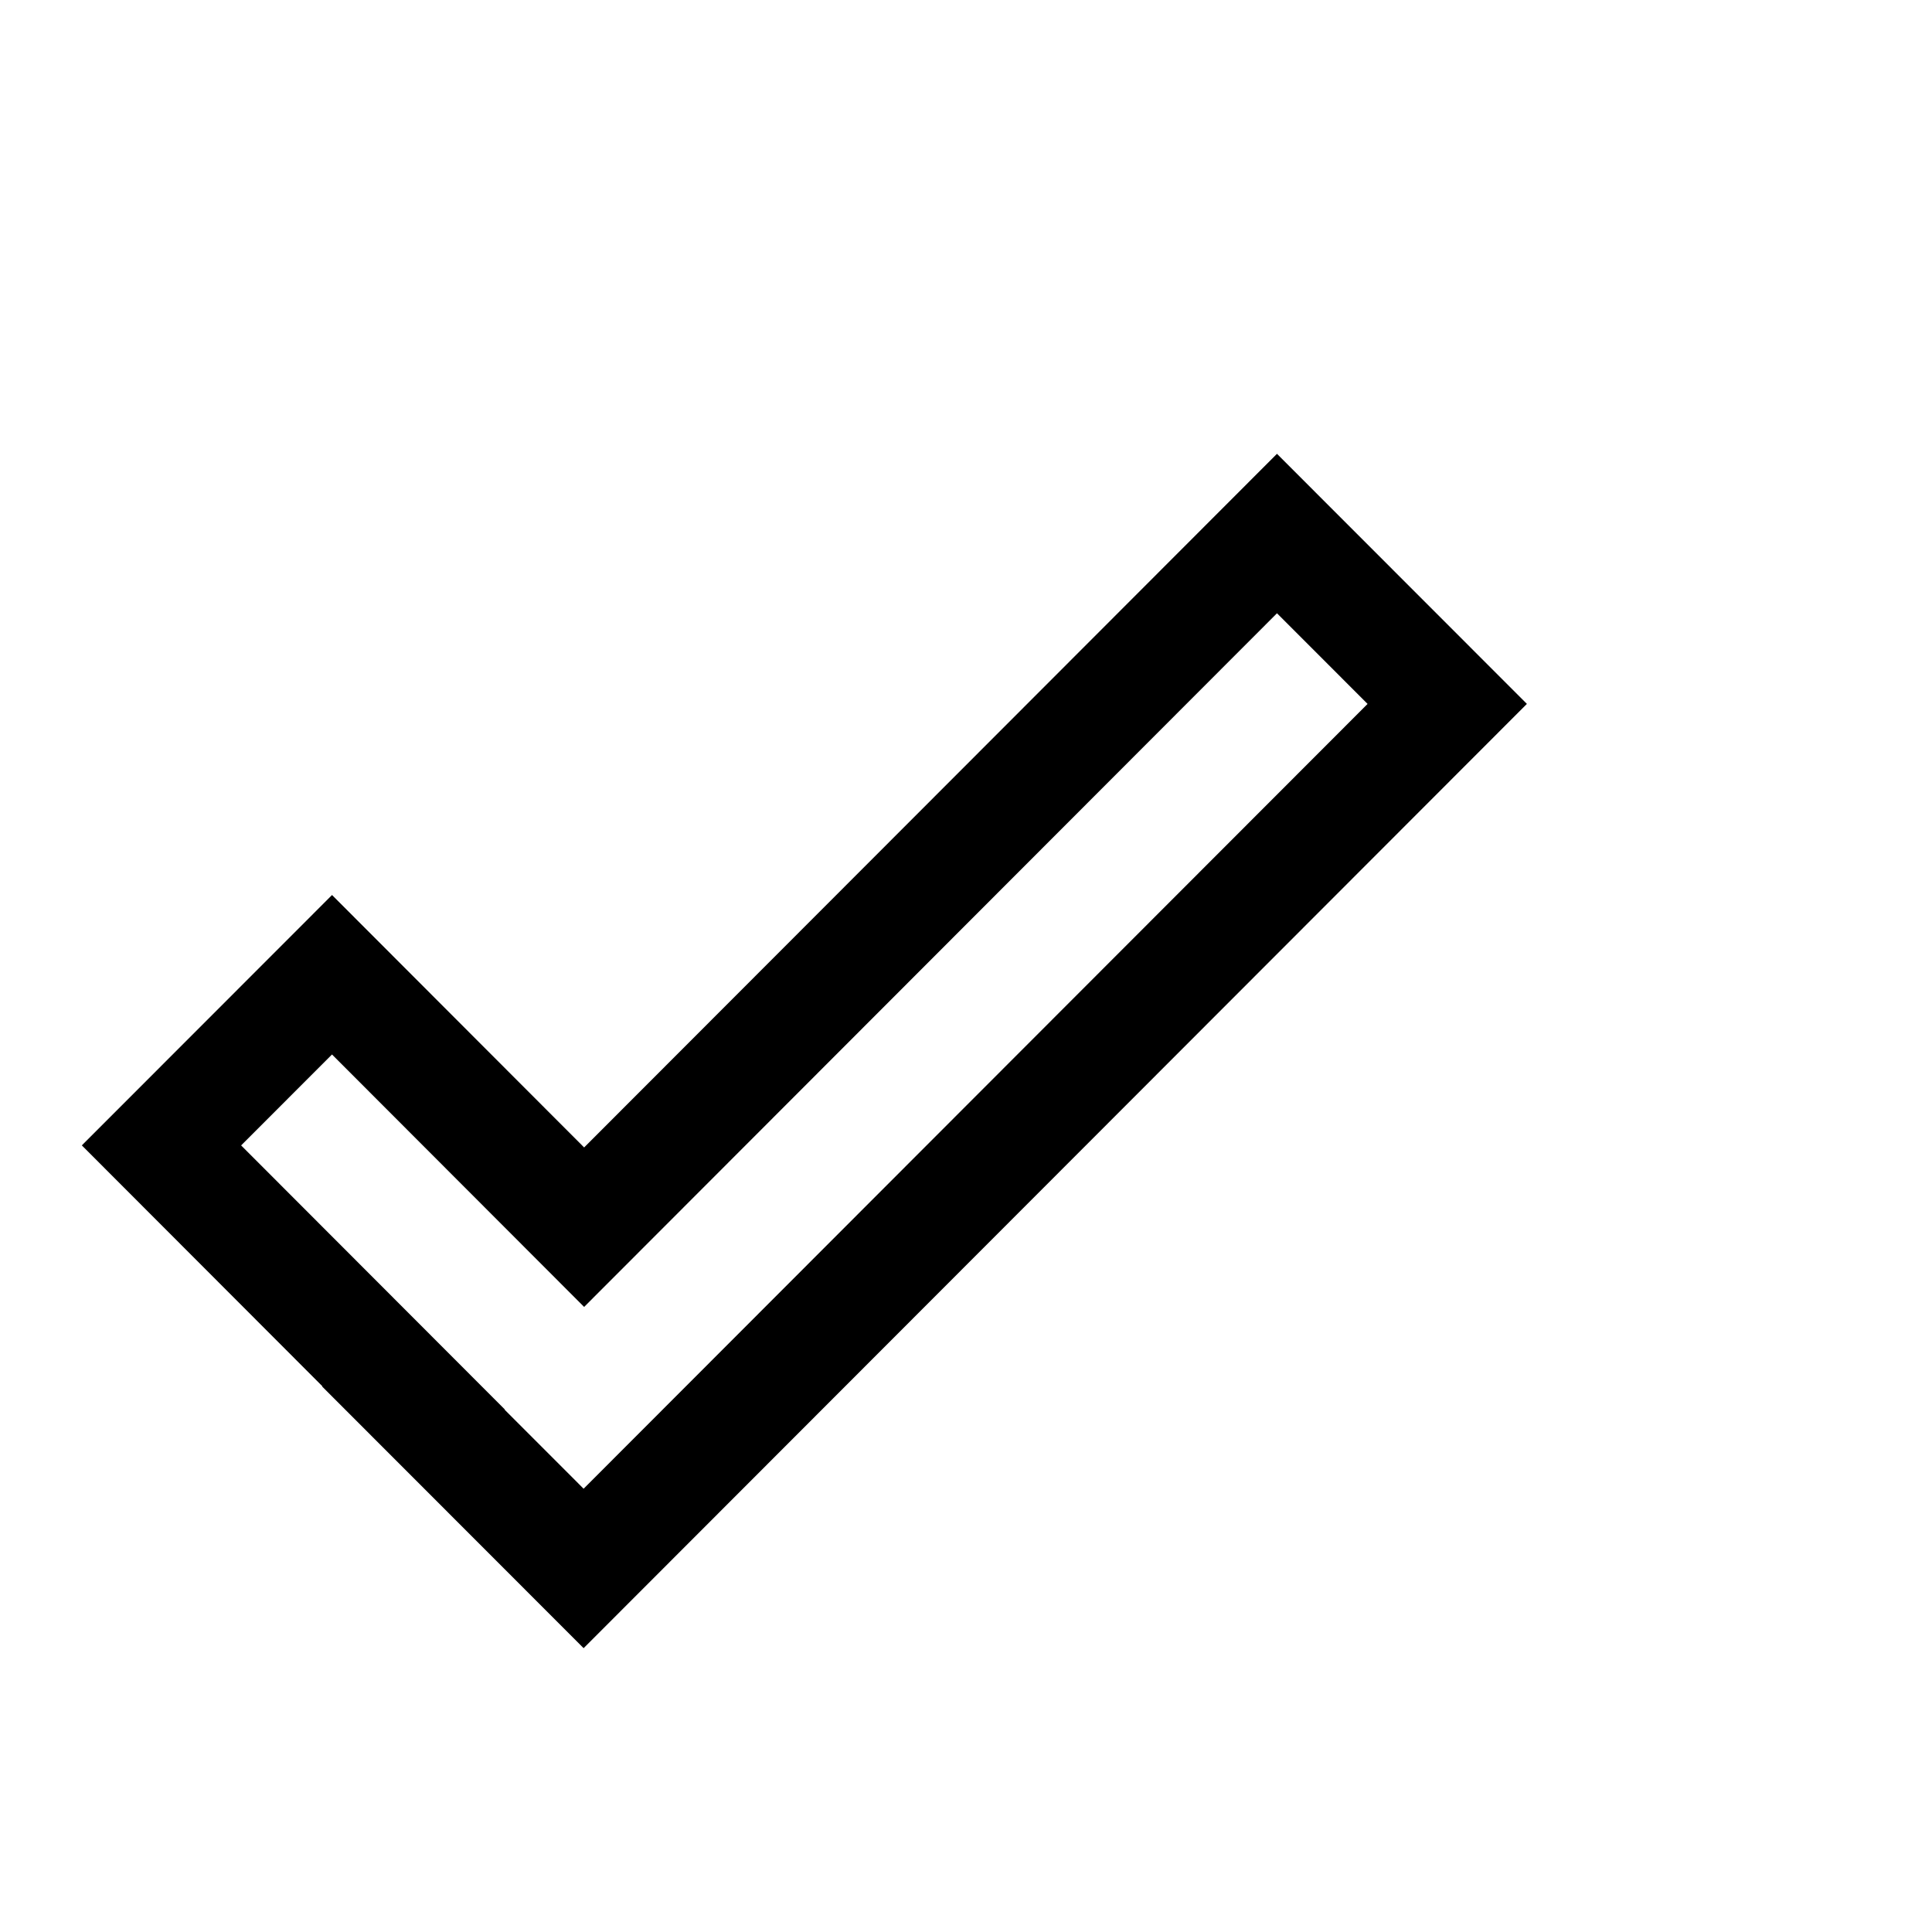 <?xml version="1.0" encoding="UTF-8"?>
<svg width="24px" height="24px" viewBox="0 0 24 24" version="1.1" xmlns="http://www.w3.org/2000/svg" xmlns:xlink="http://www.w3.org/1999/xlink">
    <!-- Generator: Sketch 57.1 (83088) - https://sketch.com -->
    <title>read-receipt-sent-icon</title>
    <desc>Created with Sketch.</desc>
    <g id="read-receipt-sent-icon" stroke="none" stroke-width="1" fill="none" fill-rule="evenodd">
        <rect id="Rectangle" x="0" y="0" width="24" height="24"></rect>
        <path d="M2.402,7.78 L17.582,7.788 L17.583,10.78 L5.404,10.773 L5.407,15.205 L2.41,15.204 L2.407,10.771 L2.403,10.772 L2.402,7.78 Z" id="Combined-Shape" stroke="#000000" stroke-width="1.4" transform="translate(9.992, 11.492) scale(1, -1) rotate(45) translate(-9.992, -11.492) "></path>
    </g>
</svg>